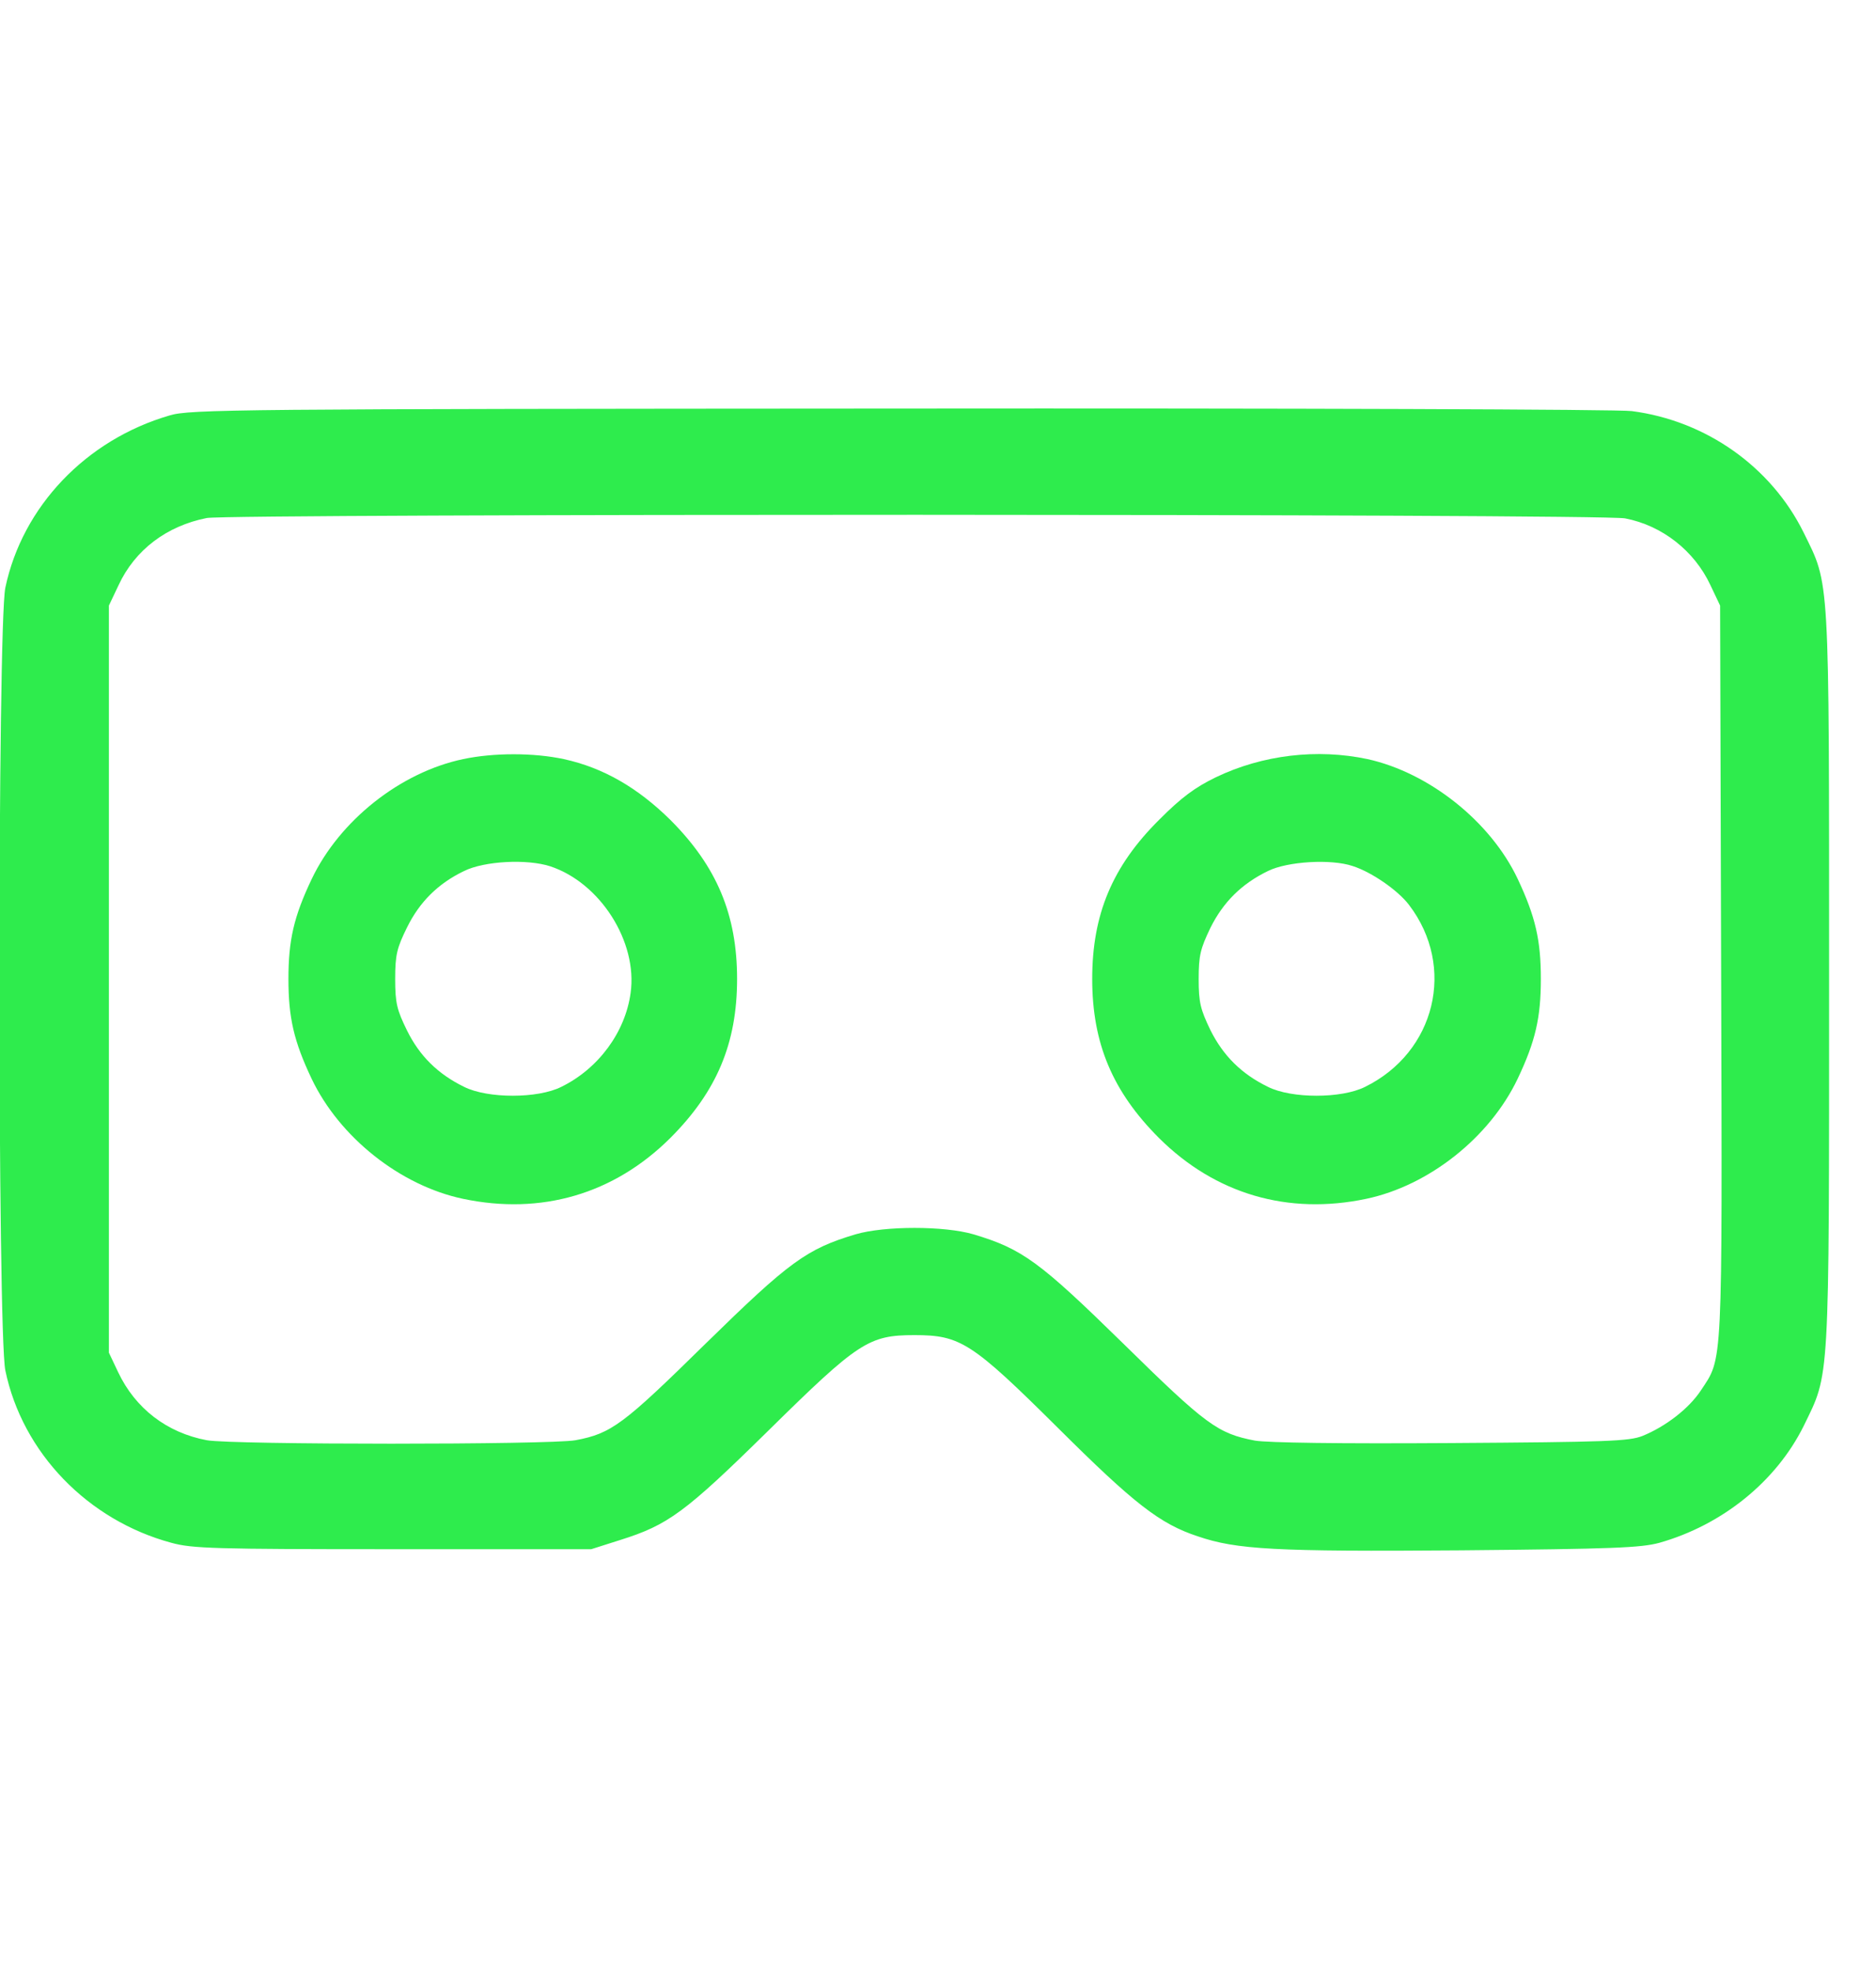 <svg width="20" height="21" viewBox="0 0 20 21" fill="none" xmlns="http://www.w3.org/2000/svg">
<g clip-path="url(#clip0_3354_223908)">
<path d="M17.397 4.38C18.189 4.483 18.883 4.974 19.229 5.675C19.507 6.242 19.5 6.067 19.5 10.432C19.5 14.8 19.507 14.621 19.229 15.193C18.936 15.783 18.364 16.247 17.69 16.438C17.492 16.491 17.199 16.503 15.577 16.518C13.585 16.533 13.185 16.51 12.77 16.369C12.366 16.236 12.092 16.023 11.273 15.208C10.359 14.301 10.237 14.225 9.749 14.225C9.262 14.225 9.152 14.297 8.192 15.242C7.301 16.118 7.122 16.247 6.615 16.407L6.303 16.506H4.189C2.292 16.506 2.049 16.499 1.828 16.438C0.936 16.198 0.239 15.478 0.057 14.602C-0.027 14.206 -0.027 6.658 0.057 6.261C0.239 5.397 0.917 4.685 1.809 4.426C2.022 4.361 2.521 4.357 9.597 4.353C13.756 4.349 17.268 4.361 17.397 4.38ZM2.205 5.519C1.778 5.603 1.439 5.858 1.264 6.235L1.161 6.452V10.432V14.412L1.26 14.621C1.443 15.006 1.778 15.265 2.205 15.345C2.475 15.394 5.865 15.394 6.135 15.345C6.52 15.273 6.645 15.177 7.521 14.317C8.416 13.441 8.599 13.307 9.121 13.151C9.433 13.06 10.066 13.06 10.378 13.151C10.9 13.307 11.082 13.441 11.977 14.317C12.861 15.185 12.983 15.273 13.379 15.349C13.52 15.372 14.27 15.383 15.474 15.375C17.131 15.364 17.367 15.356 17.511 15.299C17.755 15.2 18.003 15.01 18.132 14.816C18.368 14.457 18.361 14.633 18.349 10.352L18.338 6.452L18.235 6.235C18.064 5.869 17.721 5.599 17.325 5.523C17.077 5.473 2.46 5.473 2.205 5.519Z" fill="#2EEC4D"/>
<path d="M14.58 8.088C15.235 8.233 15.89 8.751 16.18 9.364C16.37 9.767 16.427 10.019 16.427 10.43C16.427 10.841 16.37 11.093 16.18 11.493C15.883 12.117 15.235 12.632 14.565 12.773C13.731 12.948 12.958 12.723 12.356 12.125C11.861 11.63 11.644 11.116 11.644 10.43C11.644 9.745 11.857 9.23 12.36 8.732C12.596 8.495 12.741 8.389 12.961 8.282C13.46 8.042 14.043 7.974 14.58 8.088ZM13.518 9.28C13.236 9.417 13.041 9.611 12.904 9.886C12.798 10.107 12.779 10.179 12.779 10.43C12.779 10.682 12.798 10.754 12.904 10.975C13.041 11.249 13.236 11.443 13.518 11.58C13.769 11.706 14.302 11.706 14.553 11.58C15.304 11.211 15.525 10.301 15.022 9.642C14.904 9.486 14.622 9.291 14.42 9.227C14.192 9.15 13.727 9.177 13.518 9.28Z" fill="#2EEC4D"/>
<path d="M6.011 8.088C6.43 8.179 6.799 8.393 7.146 8.735C7.641 9.23 7.858 9.745 7.858 10.43C7.858 11.116 7.641 11.63 7.146 12.125C6.544 12.723 5.771 12.948 4.937 12.773C4.267 12.632 3.619 12.117 3.322 11.493C3.132 11.093 3.075 10.841 3.075 10.43C3.075 10.019 3.132 9.767 3.322 9.368C3.619 8.743 4.267 8.229 4.937 8.088C5.261 8.019 5.691 8.019 6.011 8.088ZM4.948 9.28C4.67 9.413 4.472 9.611 4.339 9.882C4.232 10.099 4.213 10.171 4.213 10.43C4.213 10.689 4.232 10.761 4.339 10.979C4.472 11.249 4.667 11.443 4.948 11.58C5.2 11.706 5.733 11.706 5.984 11.58C6.38 11.386 6.666 10.998 6.723 10.579C6.799 10.034 6.399 9.406 5.866 9.23C5.619 9.15 5.165 9.173 4.948 9.28Z" fill="#2EEC4D"/>
</g>
<defs>
<clipPath id="clip0_3354_223908">
<rect width="19.5" height="19.5" fill="white" transform="matrix(-1 0 0 1 19.5 0.681)"/>
</clipPath>
</defs>
</svg>
